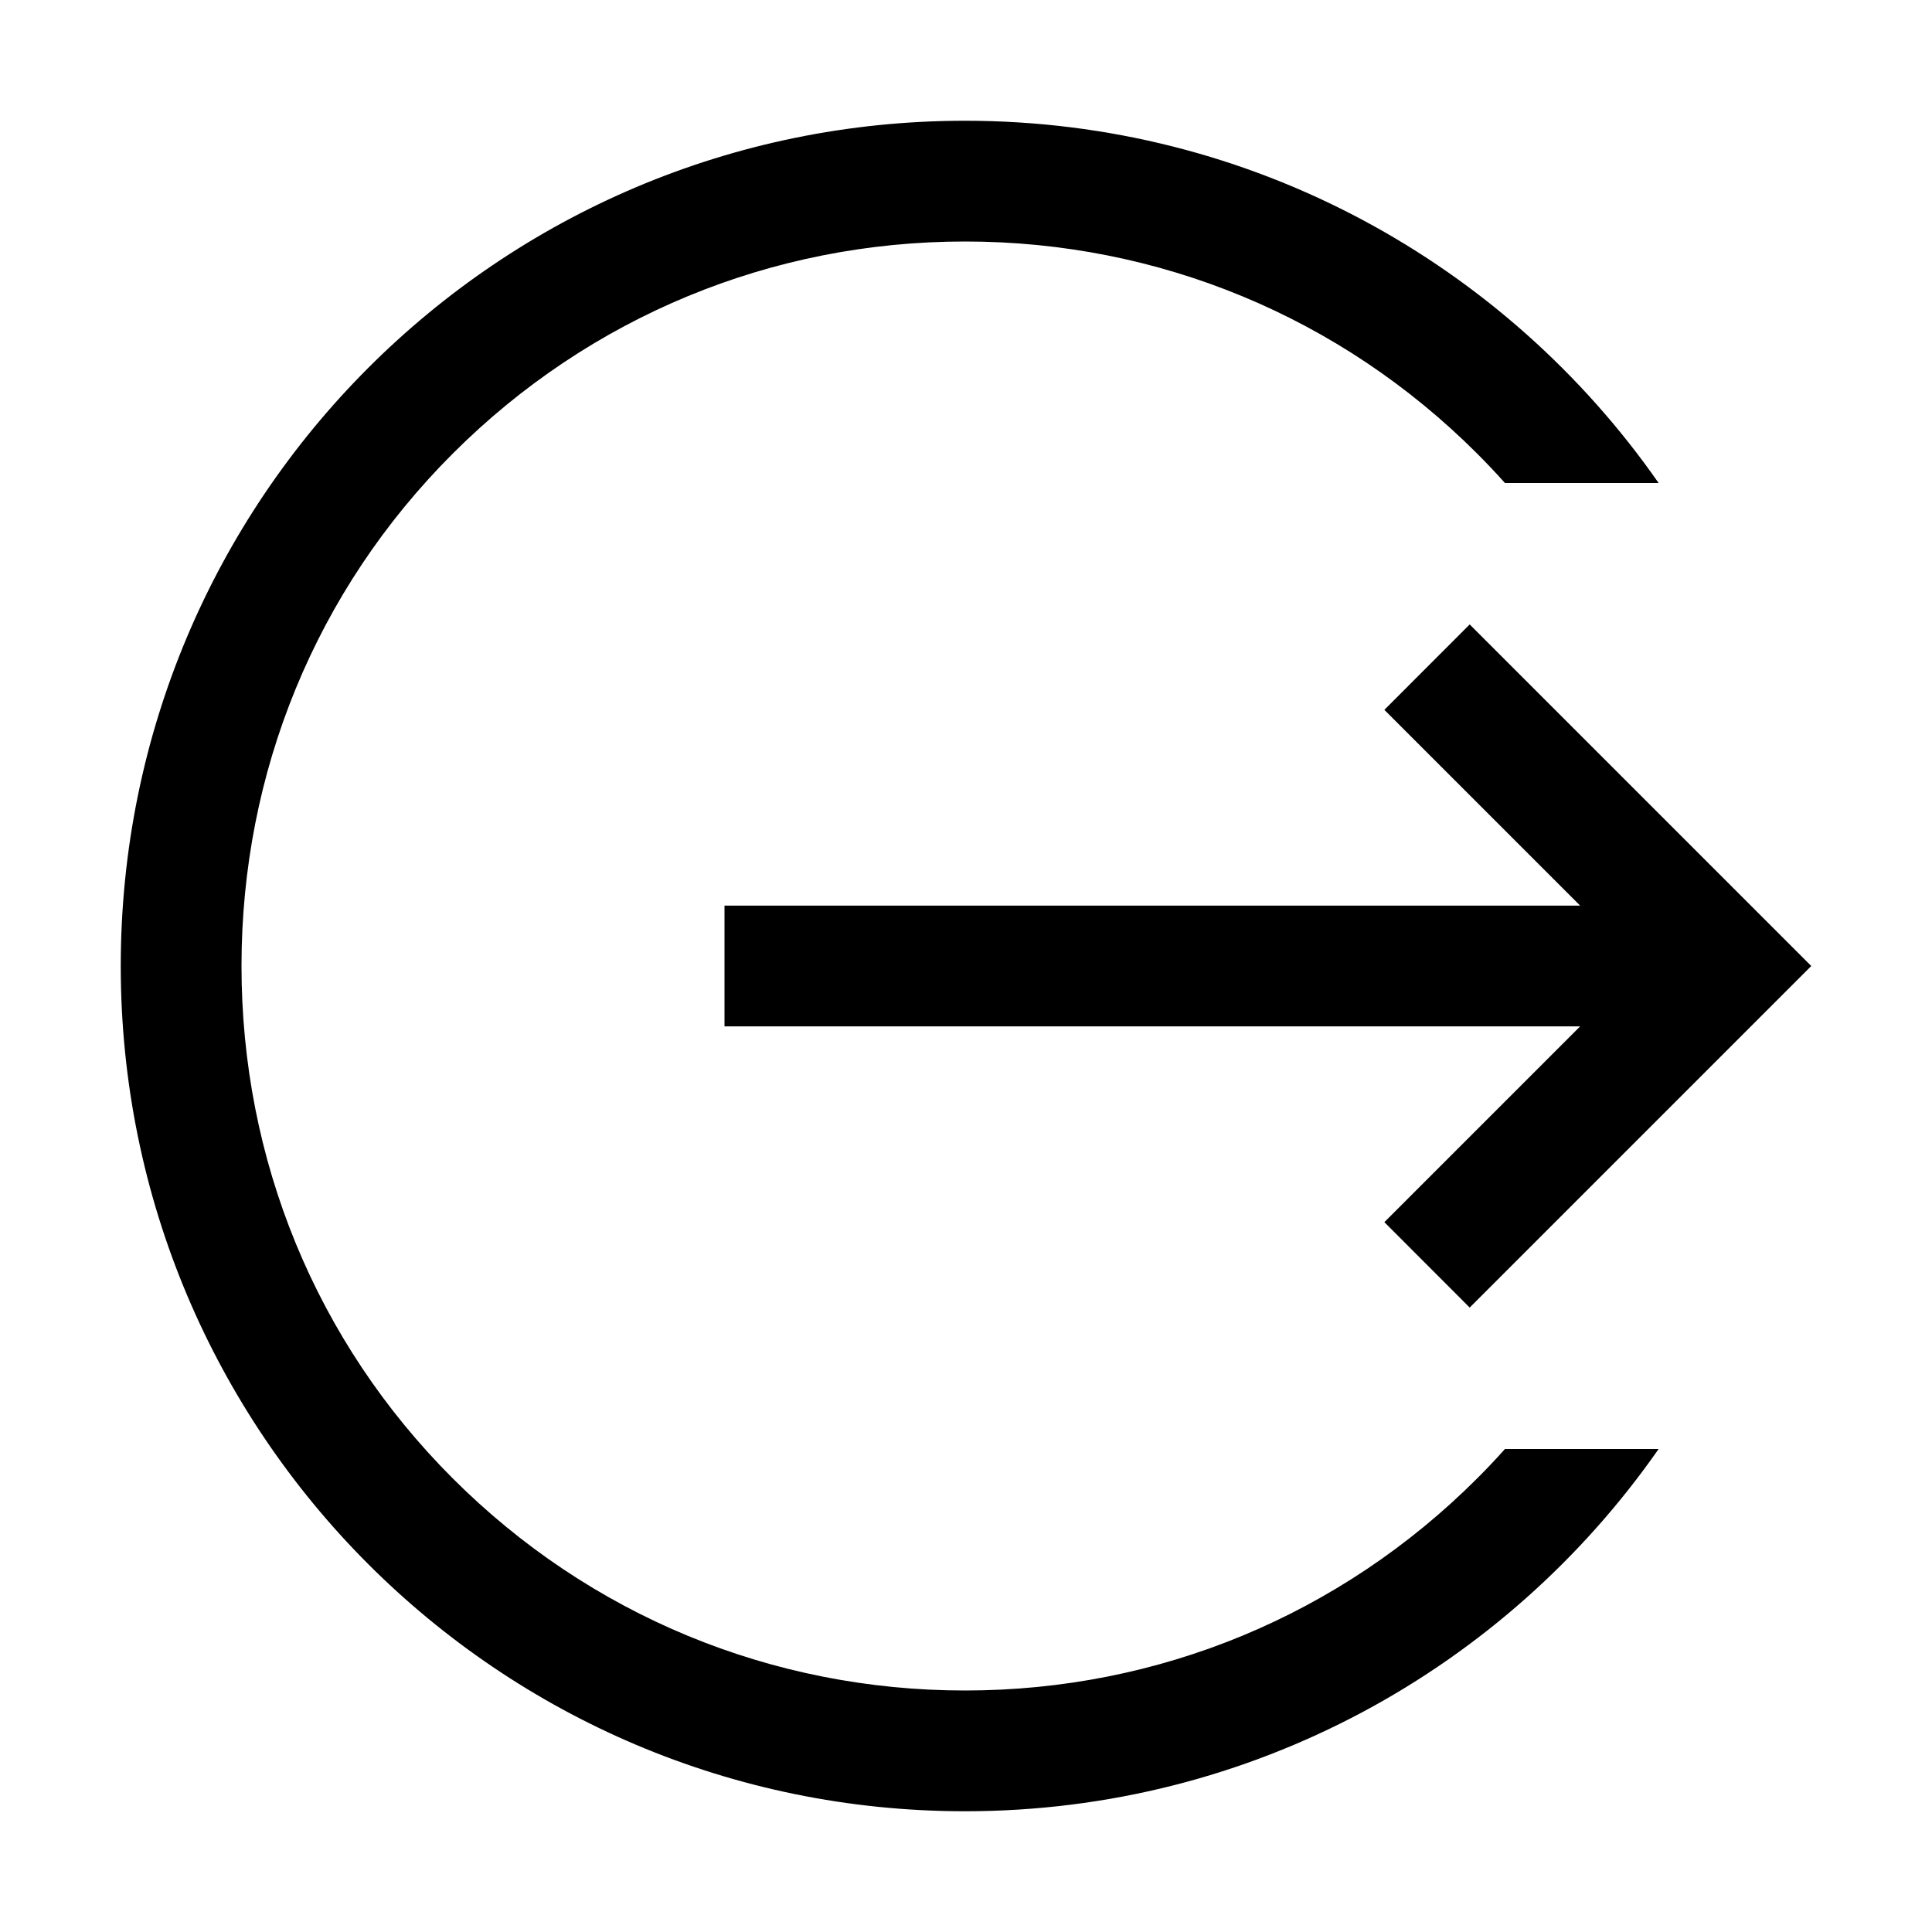 <svg width="24" height="24" viewBox="0 0 24 24" fill="none" xmlns="http://www.w3.org/2000/svg">
<path d="M17.197 15.182L18.257 16.243L22.5 12L18.257 7.757L17.197 8.818L19.629 11.25H9V12.75H19.629L17.197 15.182Z" fill="black"/>
<path d="M18.351 18.364C16.651 20.064 14.392 21 11.988 21C9.584 21 7.323 20.064 5.623 18.364C3.923 16.664 3 14.404 3 12C3 9.596 3.923 7.336 5.623 5.636C7.323 3.936 9.584 3 11.988 3C14.391 3 16.651 3.936 18.351 5.636C18.469 5.754 18.584 5.876 18.695 6H20.604C18.707 3.28 15.555 1.5 11.988 1.5C6.188 1.5 1.5 6.201 1.5 12C1.5 17.799 6.188 22.5 11.988 22.5C15.555 22.5 18.707 20.72 20.604 18H18.695C18.584 18.125 18.469 18.246 18.351 18.364Z" fill="black"/>
</svg>
